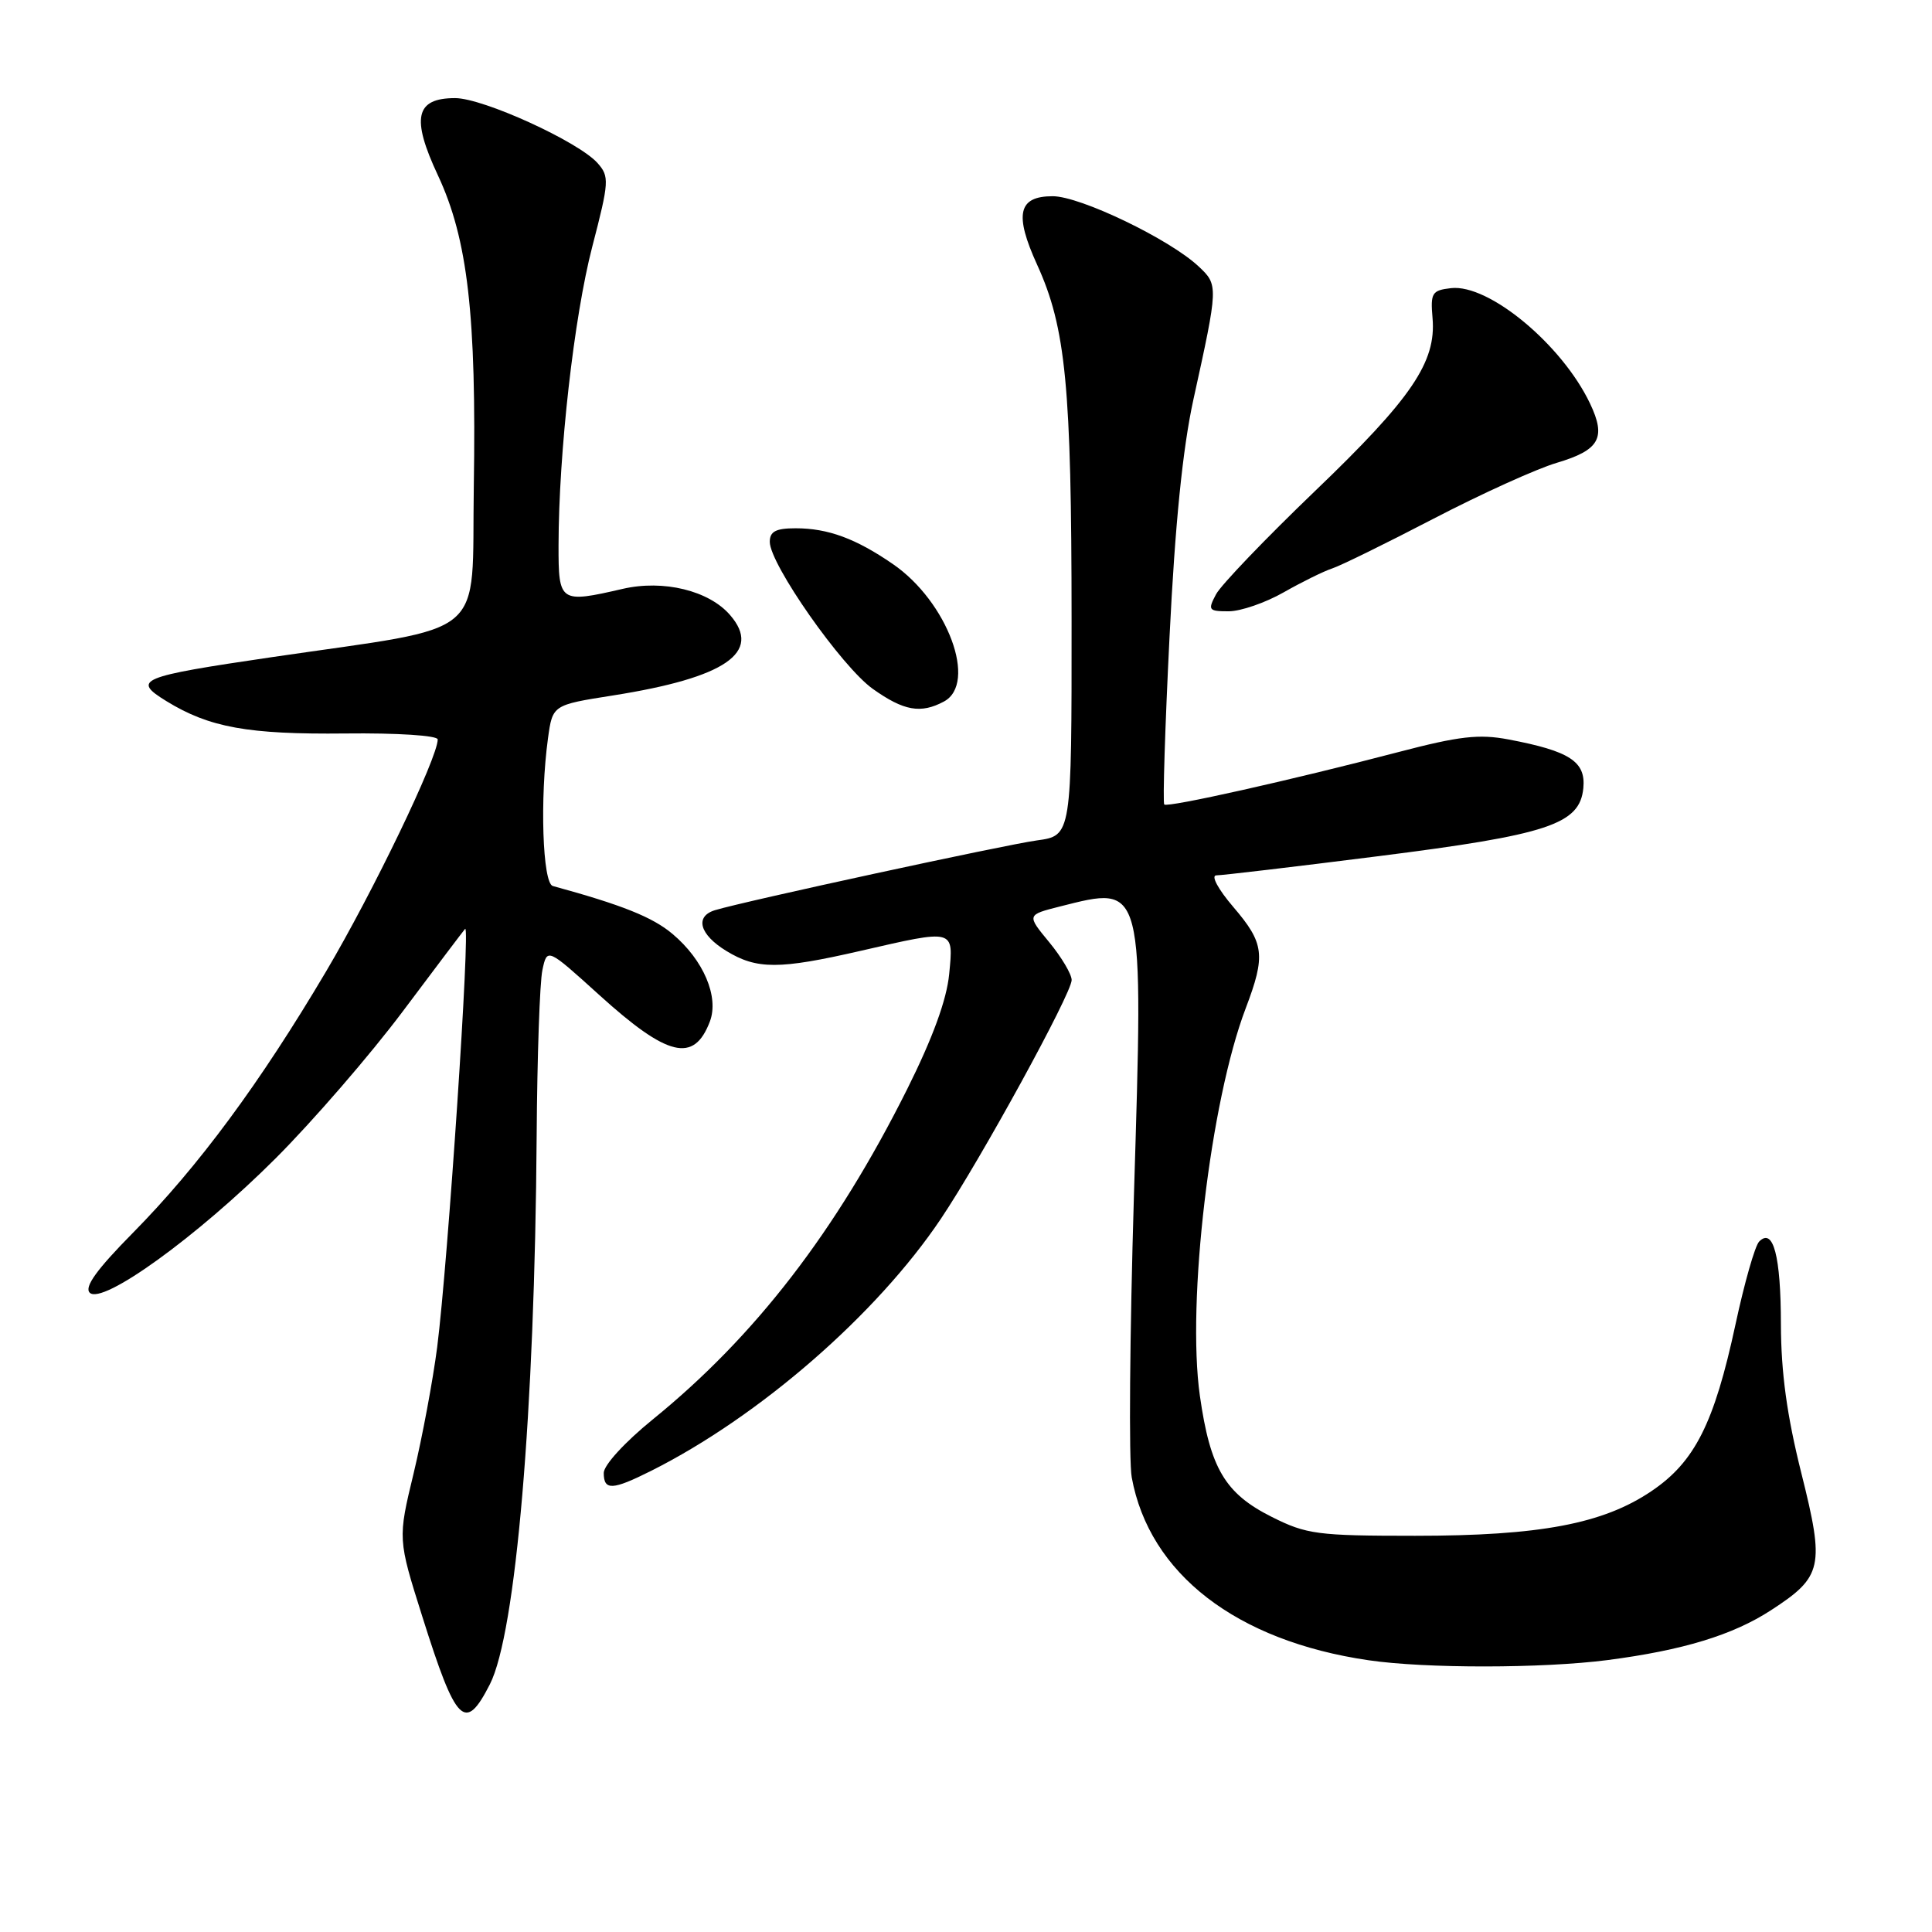 <?xml version="1.0" encoding="UTF-8" standalone="no"?>
<!DOCTYPE svg PUBLIC "-//W3C//DTD SVG 1.1//EN" "http://www.w3.org/Graphics/SVG/1.1/DTD/svg11.dtd" >
<svg xmlns="http://www.w3.org/2000/svg" xmlns:xlink="http://www.w3.org/1999/xlink" version="1.1" viewBox="0 0 256 256">
 <g >
 <path fill="currentColor"
d=" M 64.91 223.18 C 68.36 216.41 70.86 187.13 71.11 150.50 C 71.18 140.05 71.52 130.17 71.87 128.54 C 72.50 125.59 72.50 125.59 79.36 131.80 C 88.47 140.06 91.95 140.90 94.06 135.36 C 95.30 132.09 93.22 127.20 89.11 123.75 C 86.47 121.52 82.40 119.90 73.25 117.40 C 71.89 117.03 71.52 105.80 72.61 97.84 C 73.22 93.41 73.22 93.41 81.23 92.15 C 96.12 89.80 101.02 86.45 96.75 81.51 C 93.95 78.25 87.90 76.78 82.50 78.03 C 74.17 79.95 74.00 79.83 74.01 72.25 C 74.03 59.97 76.06 41.99 78.48 32.68 C 80.72 24.06 80.76 23.39 79.18 21.61 C 76.66 18.77 64.01 13.00 60.31 13.00 C 55.04 13.00 54.46 15.62 58.03 23.24 C 61.98 31.69 63.14 41.78 62.78 64.50 C 62.46 85.06 65.14 82.80 36.00 87.08 C 18.39 89.67 17.44 90.07 22.06 92.91 C 27.74 96.40 32.88 97.33 45.75 97.19 C 52.65 97.11 58.00 97.46 58.00 97.98 C 58.00 100.40 49.44 118.19 43.19 128.75 C 34.44 143.53 26.31 154.54 17.60 163.37 C 12.82 168.21 11.14 170.54 11.89 171.29 C 13.55 172.95 26.15 163.85 36.51 153.50 C 41.46 148.55 49.05 139.78 53.38 134.00 C 57.71 128.22 61.42 123.31 61.63 123.08 C 62.36 122.26 59.36 167.24 57.93 178.50 C 57.36 182.90 55.96 190.42 54.81 195.21 C 52.71 203.91 52.71 203.91 55.96 214.21 C 60.45 228.45 61.62 229.62 64.91 223.18 Z  M 213.00 219.97 C 222.99 218.67 229.62 216.65 234.67 213.36 C 241.51 208.92 241.80 207.62 238.69 195.21 C 236.78 187.59 236.00 181.90 235.98 175.50 C 235.97 166.41 234.97 162.62 233.10 164.51 C 232.55 165.05 231.14 170.00 229.96 175.50 C 227.14 188.60 224.57 193.71 218.83 197.58 C 212.42 201.92 204.05 203.50 187.50 203.50 C 174.56 203.50 173.12 203.31 168.52 201.00 C 162.33 197.90 160.36 194.57 158.99 184.95 C 157.23 172.54 160.37 145.93 165.06 133.61 C 167.73 126.58 167.54 124.99 163.42 120.18 C 161.41 117.83 160.42 116.00 161.17 115.99 C 161.90 115.99 171.49 114.86 182.47 113.47 C 205.16 110.61 209.33 109.23 209.80 104.43 C 210.14 100.91 208.01 99.52 199.88 97.98 C 195.98 97.24 193.36 97.54 185.31 99.65 C 171.22 103.34 154.71 107.04 154.27 106.60 C 154.06 106.39 154.37 96.38 154.97 84.36 C 155.70 69.47 156.71 59.47 158.12 53.00 C 161.45 37.85 161.45 37.77 158.82 35.30 C 154.99 31.70 143.14 26.00 139.49 26.00 C 134.91 26.00 134.37 28.38 137.43 35.09 C 141.23 43.43 141.98 51.19 141.99 82.11 C 142.00 110.73 142.00 110.73 137.39 111.36 C 133.10 111.95 98.67 119.41 94.75 120.60 C 92.02 121.43 92.69 123.84 96.25 126.01 C 100.28 128.47 103.24 128.47 114.00 126.00 C 126.59 123.11 126.35 123.05 125.77 129.08 C 125.44 132.48 123.59 137.54 120.20 144.33 C 110.79 163.15 100.07 177.06 86.51 188.07 C 82.80 191.08 80.00 194.14 80.00 195.17 C 80.00 197.53 81.14 197.47 86.29 194.89 C 100.63 187.69 116.16 174.18 124.67 161.50 C 129.97 153.60 142.00 131.64 142.00 129.86 C 142.00 129.09 140.66 126.83 139.02 124.84 C 136.04 121.23 136.04 121.23 140.46 120.11 C 151.66 117.29 151.52 116.73 150.25 158.45 C 149.70 176.81 149.56 193.60 149.96 195.76 C 152.29 208.53 163.82 217.43 181.33 219.99 C 188.87 221.10 204.38 221.08 213.00 219.97 Z  M 125.07 92.96 C 129.57 90.55 125.56 79.72 118.31 74.74 C 113.40 71.36 109.71 70.00 105.43 70.00 C 102.80 70.00 102.00 70.42 102.00 71.80 C 102.00 74.75 111.53 88.35 115.65 91.28 C 119.76 94.20 122.00 94.60 125.07 92.96 Z  M 170.09 78.49 C 172.52 77.11 175.40 75.69 176.50 75.33 C 177.60 74.98 183.66 72.00 189.97 68.72 C 196.28 65.44 203.62 62.11 206.27 61.33 C 211.96 59.64 212.86 58.02 210.68 53.45 C 206.96 45.65 197.27 37.61 192.27 38.18 C 189.74 38.47 189.53 38.81 189.82 42.16 C 190.32 47.98 187.05 52.79 174.22 65.09 C 167.68 71.37 161.79 77.51 161.13 78.75 C 160.02 80.84 160.13 81.00 162.81 81.00 C 164.39 81.00 167.67 79.87 170.09 78.49 Z "/>
</g>
</svg>
